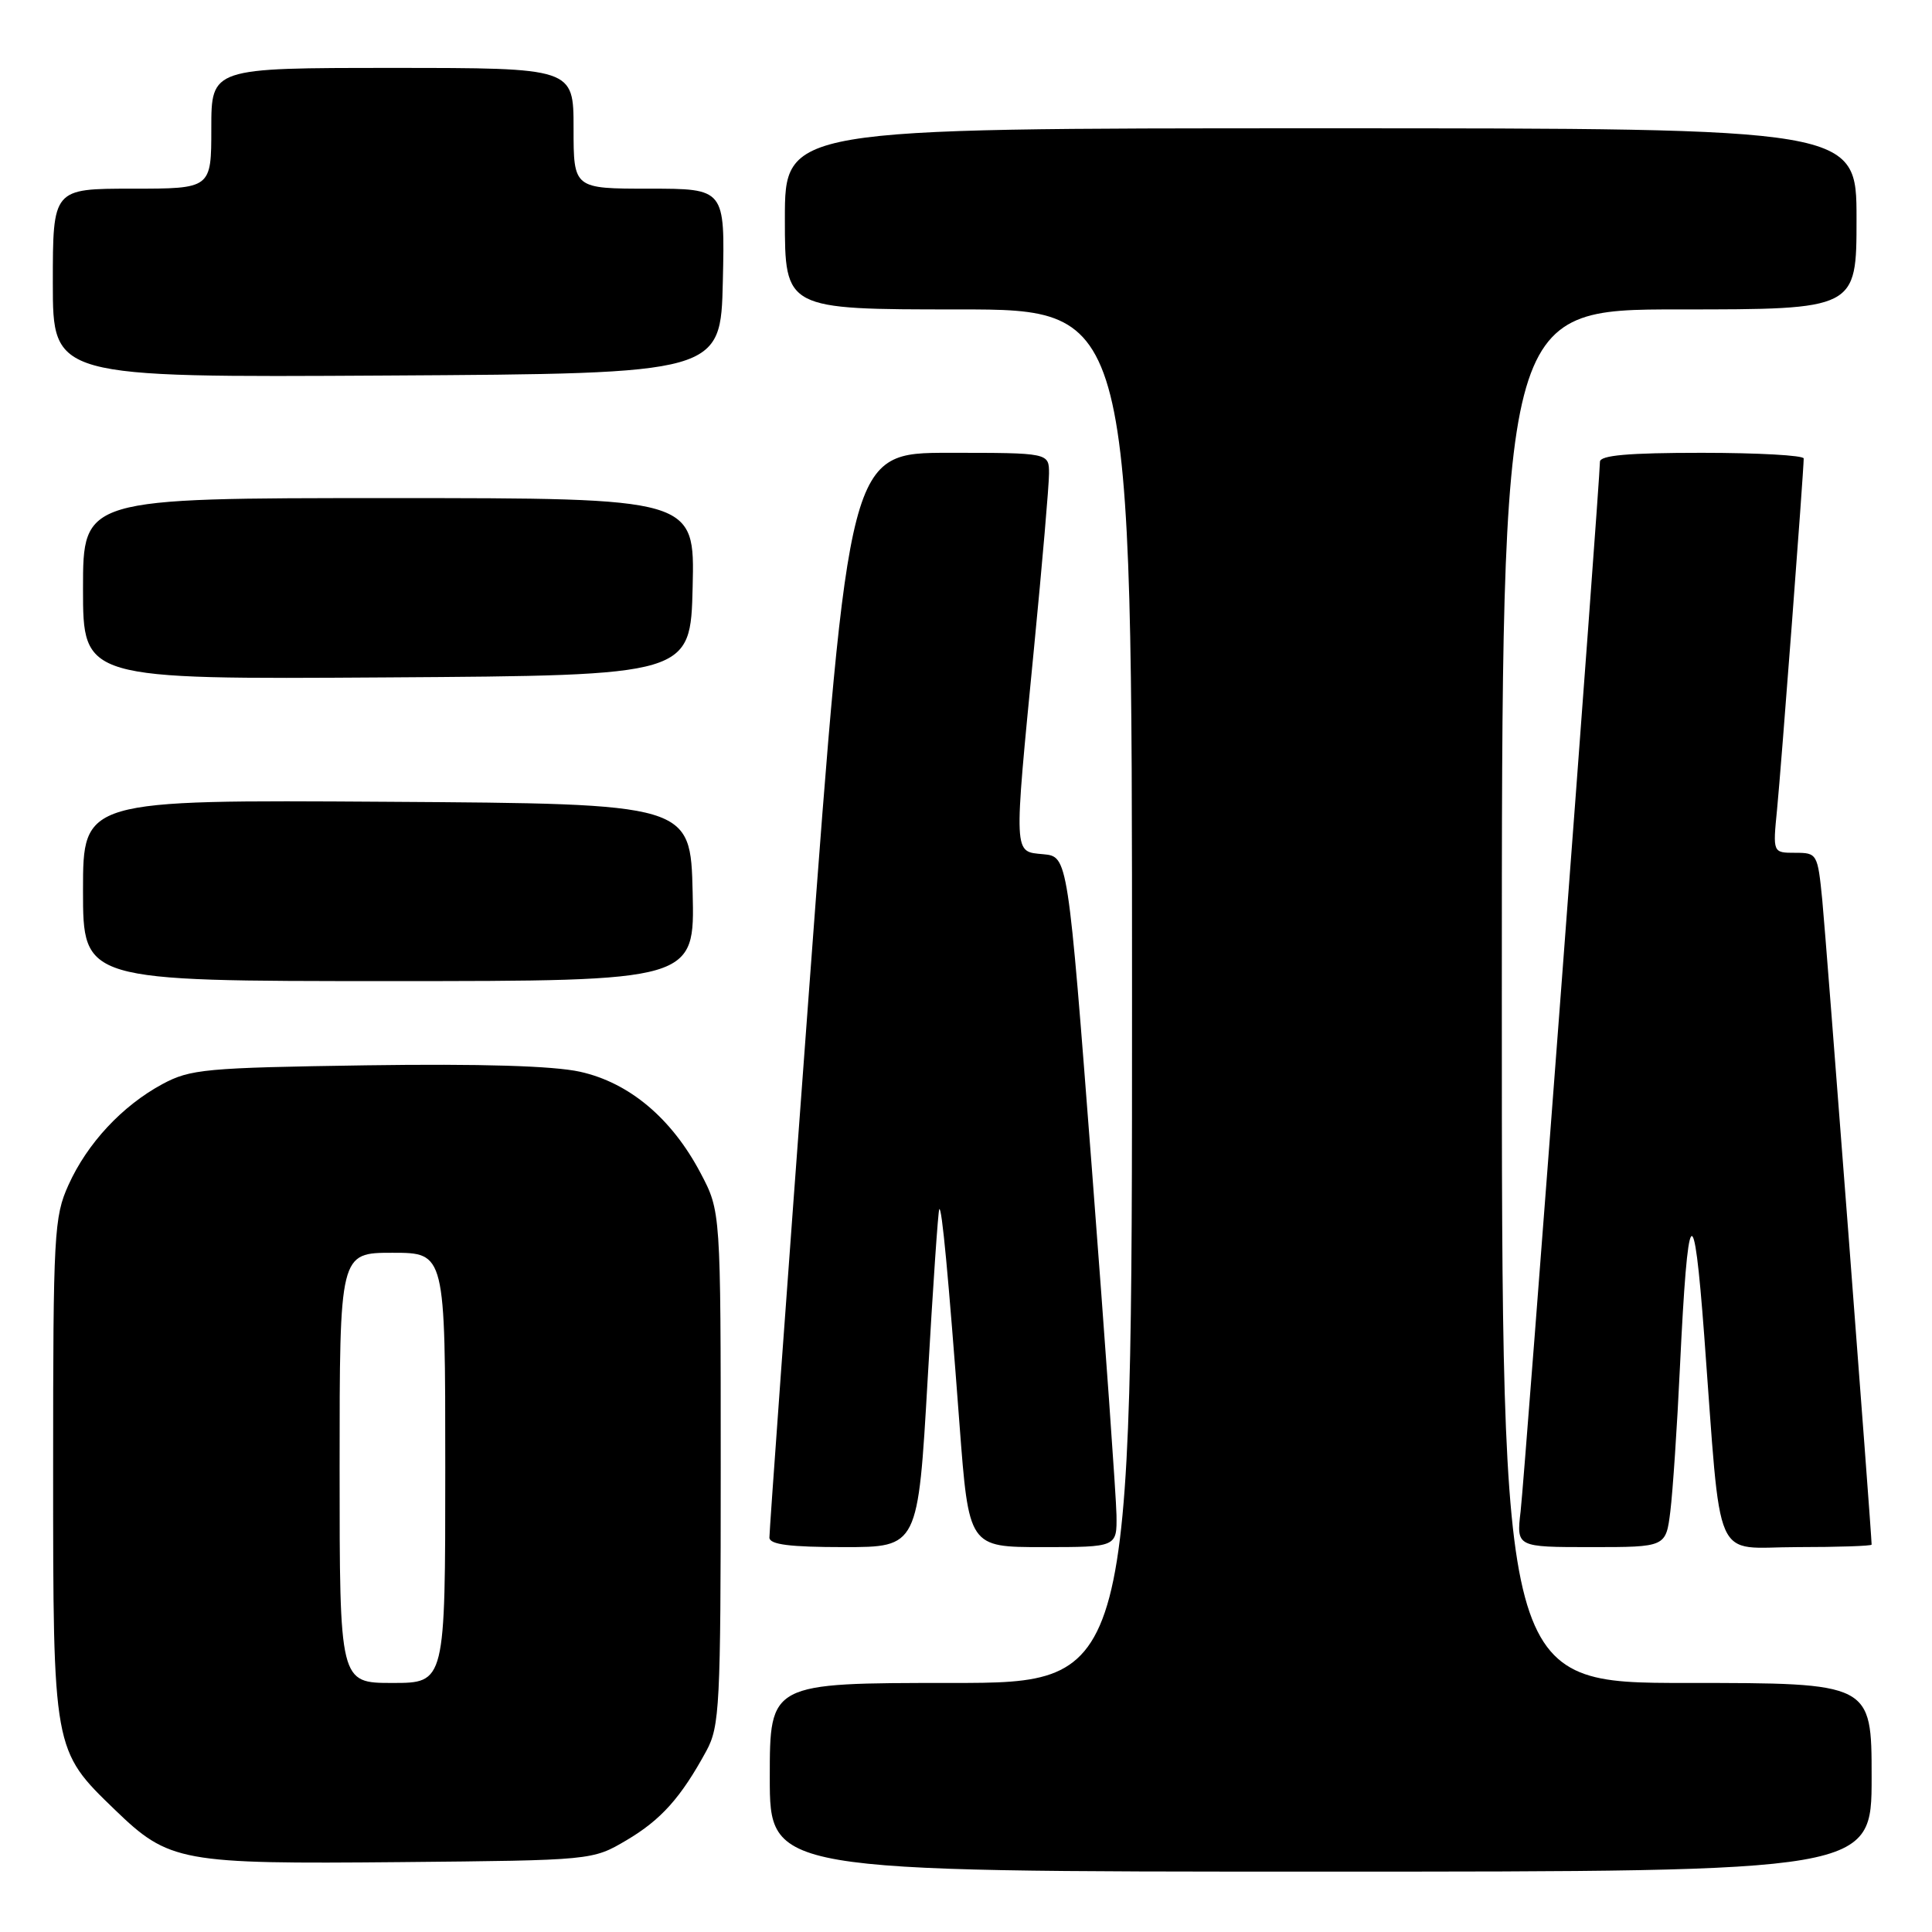 <?xml version="1.0" encoding="UTF-8" standalone="no"?>
<!DOCTYPE svg PUBLIC "-//W3C//DTD SVG 1.1//EN" "http://www.w3.org/Graphics/SVG/1.1/DTD/svg11.dtd" >
<svg xmlns="http://www.w3.org/2000/svg" xmlns:xlink="http://www.w3.org/1999/xlink" version="1.1" viewBox="0 0 256 256">
 <g >
 <path fill="currentColor"
d=" M 248.00 235.50 C 248.00 223.00 248.00 223.00 223.50 223.00 C 199.00 223.00 199.00 223.00 199.00 132.00 C 199.00 41.00 199.00 41.00 222.50 41.00 C 246.00 41.00 246.00 41.00 246.00 29.00 C 246.00 17.00 246.00 17.00 175.00 17.00 C 104.00 17.00 104.00 17.00 104.00 29.00 C 104.00 41.00 104.00 41.00 127.00 41.00 C 150.00 41.00 150.00 41.00 150.00 132.00 C 150.00 223.00 150.00 223.00 126.00 223.00 C 102.00 223.00 102.00 223.00 102.00 235.50 C 102.00 248.00 102.00 248.00 175.00 248.00 C 248.00 248.00 248.00 248.00 248.00 235.50 Z  M 83.00 243.85 C 87.59 241.14 90.22 238.21 93.60 232.00 C 95.36 228.75 95.50 226.04 95.50 194.50 C 95.50 160.50 95.50 160.50 92.83 155.44 C 89.00 148.17 83.37 143.45 76.85 142.01 C 73.31 141.23 63.70 140.94 48.50 141.16 C 27.18 141.48 25.21 141.66 21.50 143.66 C 16.18 146.54 11.57 151.49 9.08 157.00 C 7.16 161.23 7.04 163.45 7.04 194.50 C 7.04 232.00 7.02 231.89 15.24 239.82 C 22.40 246.73 23.93 247.01 53.00 246.74 C 78.50 246.50 78.50 246.50 83.00 243.85 Z  M 122.92 182.75 C 123.62 170.51 124.31 160.38 124.46 160.22 C 124.80 159.86 125.65 168.84 127.14 188.75 C 128.37 205.00 128.37 205.00 138.18 205.00 C 148.00 205.00 148.00 205.00 147.94 200.75 C 147.90 198.41 146.44 177.82 144.69 155.00 C 141.50 113.50 141.50 113.50 138.25 113.19 C 134.26 112.80 134.30 113.74 137.00 86.00 C 138.10 74.72 139.00 64.26 139.00 62.75 C 139.00 60.00 139.00 60.00 125.75 60.00 C 112.50 60.00 112.50 60.00 107.20 131.25 C 104.29 170.44 101.93 203.06 101.95 203.75 C 101.99 204.66 104.66 205.00 111.82 205.00 C 121.64 205.00 121.64 205.00 122.92 182.75 Z  M 221.33 200.25 C 221.65 197.64 222.23 189.05 222.60 181.16 C 223.65 159.26 224.42 158.27 225.82 177.00 C 228.15 208.08 226.80 205.00 238.13 205.00 C 243.56 205.00 248.00 204.85 248.00 204.67 C 248.00 203.28 241.94 124.14 241.46 119.25 C 240.85 113.12 240.78 113.00 237.87 113.00 C 234.90 113.00 234.90 113.00 235.47 107.25 C 236.00 101.90 239.00 62.42 239.00 60.75 C 239.00 60.34 232.93 60.00 225.50 60.00 C 215.75 60.00 212.00 60.33 212.00 61.19 C 212.00 63.68 202.02 195.74 201.49 200.25 C 200.93 205.00 200.93 205.00 210.84 205.00 C 220.74 205.00 220.74 205.00 221.33 200.25 Z  M 91.78 118.25 C 91.50 106.50 91.50 106.50 51.25 106.24 C 11.00 105.98 11.00 105.98 11.00 117.99 C 11.00 130.00 11.00 130.00 51.53 130.00 C 92.06 130.00 92.06 130.00 91.78 118.25 Z  M 91.78 77.75 C 92.06 66.00 92.06 66.00 51.53 66.00 C 11.00 66.00 11.00 66.00 11.00 78.01 C 11.00 90.02 11.00 90.02 51.25 89.76 C 91.50 89.50 91.50 89.50 91.78 77.75 Z  M 95.78 37.25 C 96.06 25.00 96.06 25.00 86.03 25.00 C 76.00 25.00 76.00 25.00 76.00 17.00 C 76.00 9.00 76.00 9.00 52.00 9.00 C 28.00 9.00 28.00 9.00 28.00 17.00 C 28.00 25.00 28.00 25.00 17.50 25.00 C 7.00 25.00 7.00 25.00 7.00 37.51 C 7.00 50.02 7.00 50.02 51.25 49.76 C 95.50 49.50 95.50 49.50 95.78 37.25 Z  M 45.00 194.50 C 45.00 166.00 45.00 166.00 52.00 166.00 C 59.00 166.00 59.00 166.00 59.00 194.50 C 59.00 223.00 59.00 223.00 52.00 223.00 C 45.00 223.00 45.00 223.00 45.00 194.50 Z "/>
</g>
</svg>
